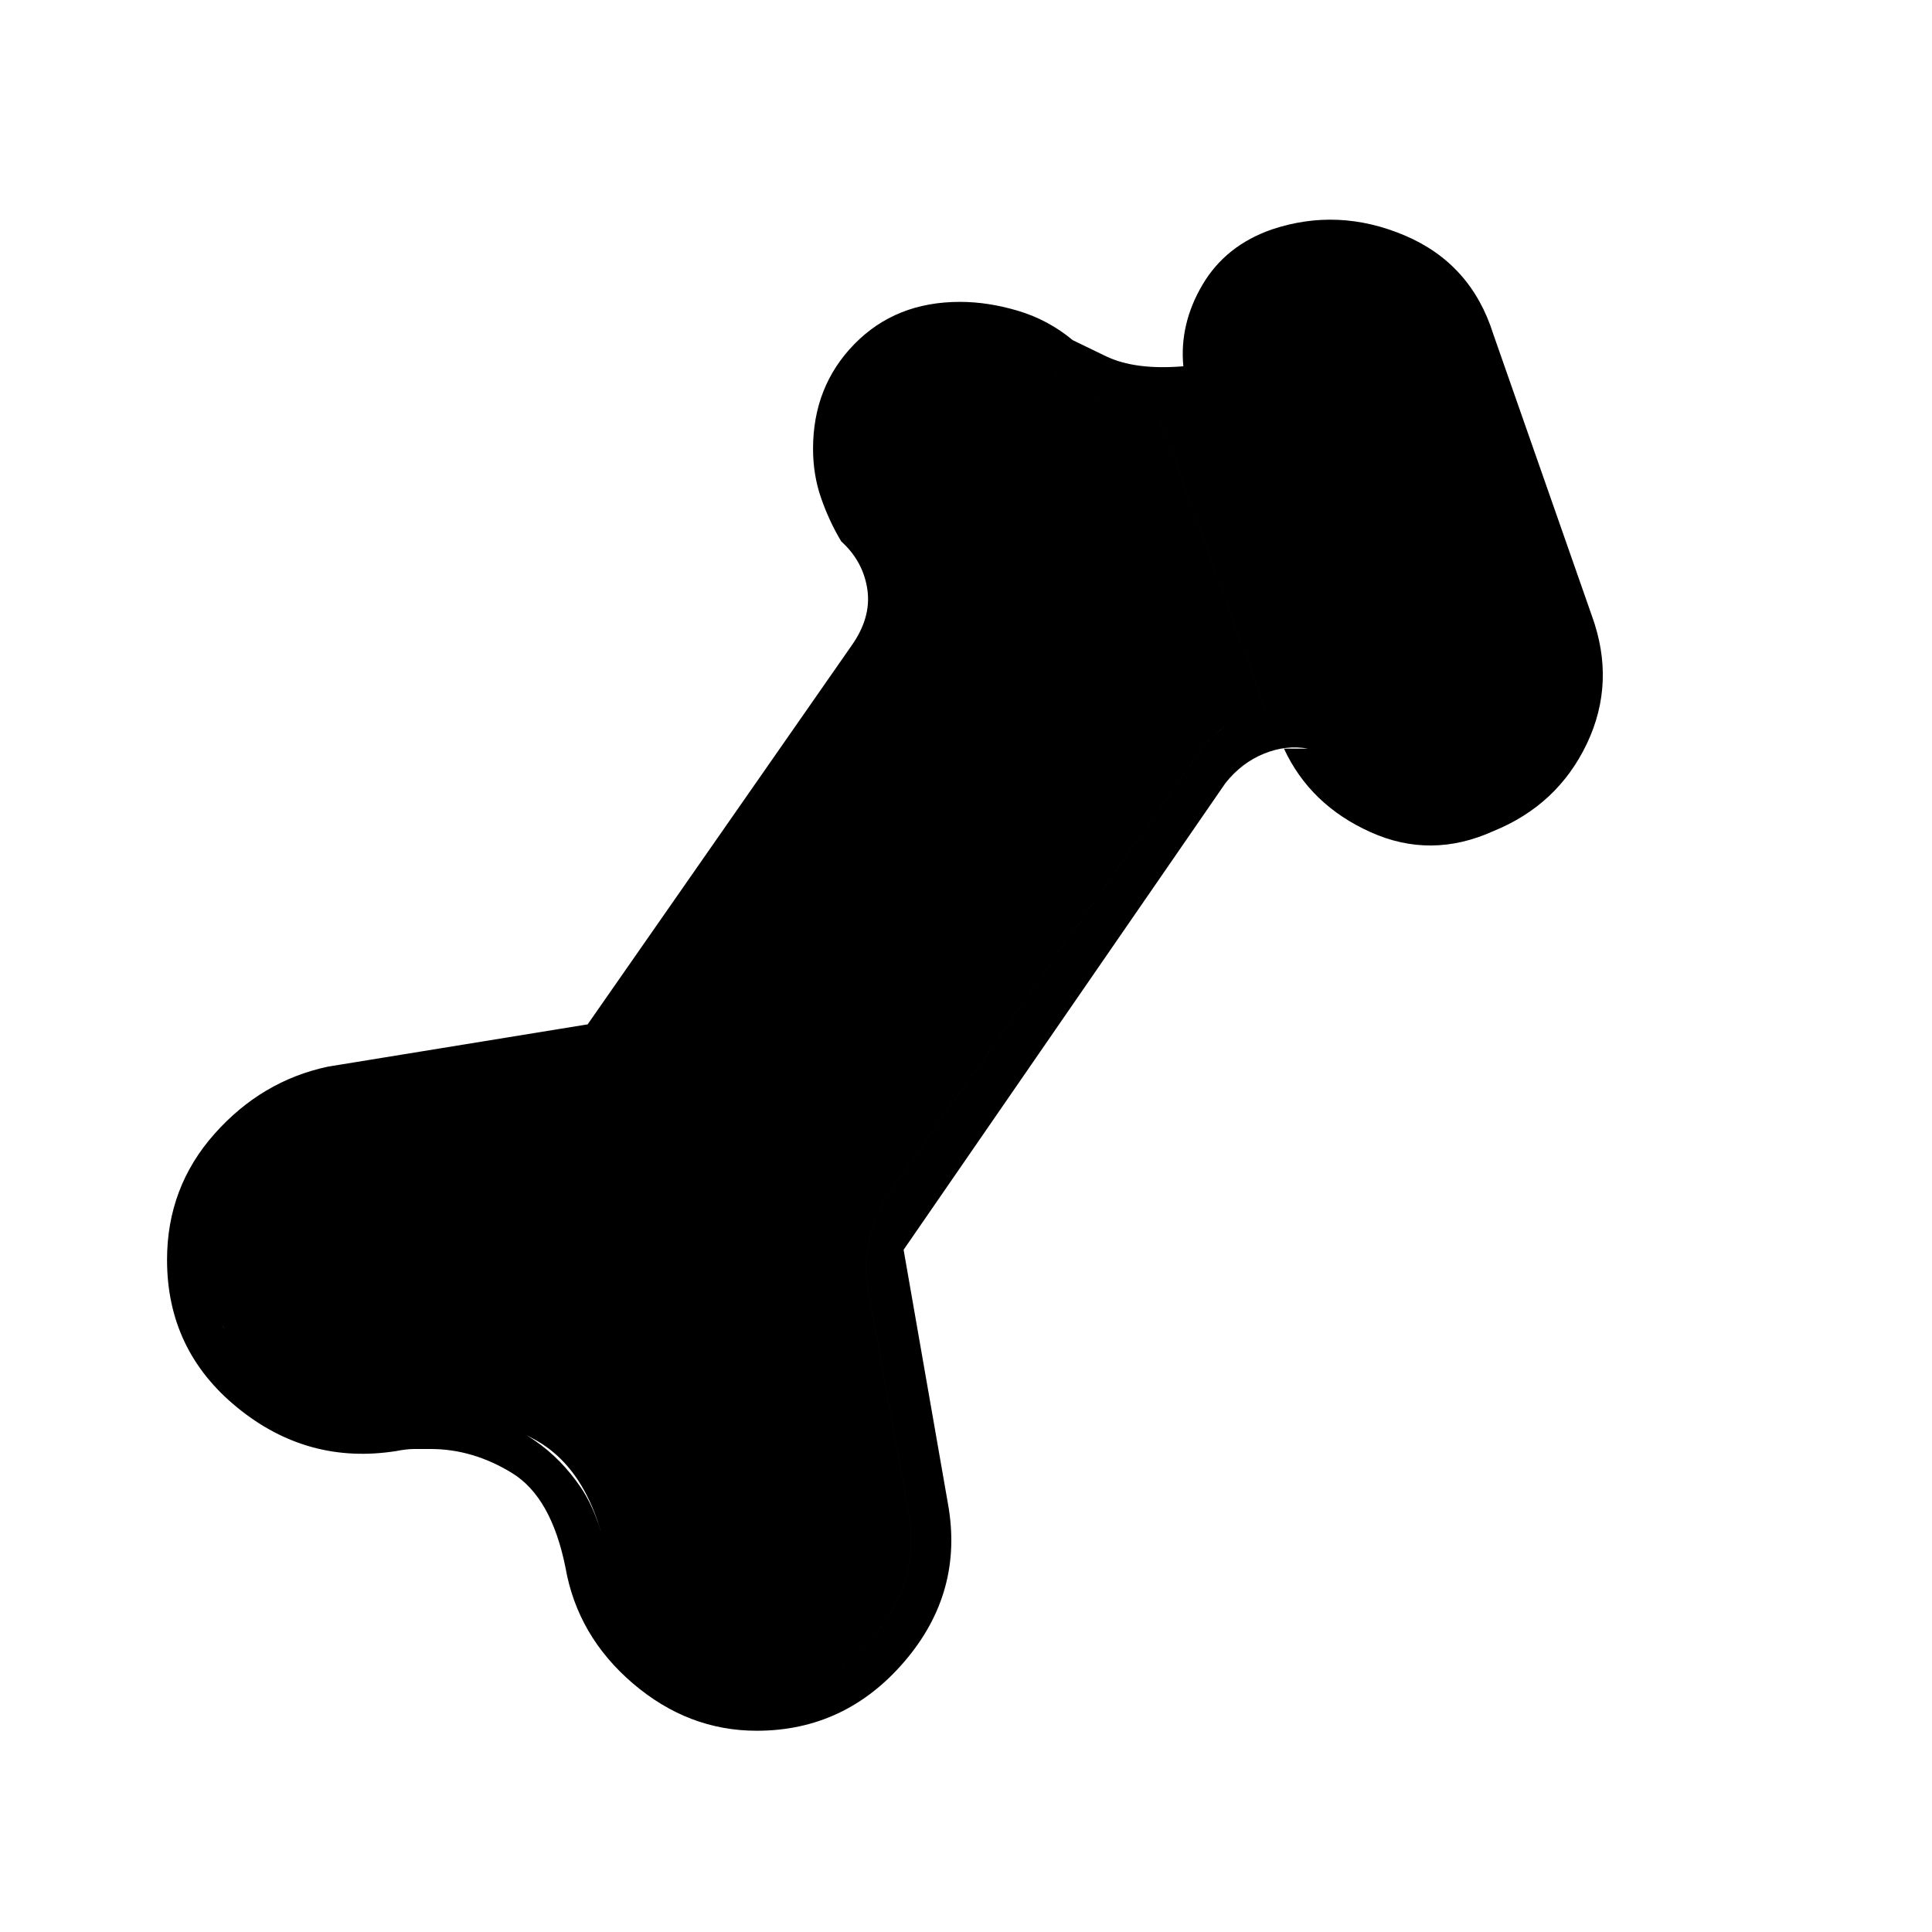 <svg xmlns="http://www.w3.org/2000/svg" height="24" width="24"><path d="M9.4 21.5q-.85 0-1.537-.587-.688-.588-.838-1.438-.175-.875-.662-1.175-.488-.3-1.013-.3h-.2q-.1 0-.225.025-1.1.175-1.975-.538-.875-.712-.875-1.837 0-.9.588-1.563.587-.662 1.412-.837l3.225-.525 3.275-4.7q.25-.35.2-.7-.05-.35-.325-.6-.15-.25-.25-.538-.1-.287-.1-.612 0-.775.513-1.3.512-.525 1.312-.525.35 0 .725.112.375.113.675.363l.413.2q.362.175.962.125-.05-.525.238-1.013.287-.487.862-.687.825-.275 1.65.075.825.35 1.1 1.225l1.225 3.5q.3.825-.062 1.588-.363.762-1.163 1.087-.775.35-1.525.012Q16.275 10 15.95 9.3h.3q-.275-.05-.55.063-.275.112-.475.362l-4 5.8.55 3.15q.2 1.1-.537 1.962-.738.863-1.838.863Zm0-.5q.875 0 1.463-.688.587-.687.412-1.587l-.5-2.75q-.05-.275.025-.575.075-.3.225-.55l3.8-5.4q.2-.3.413-.438.212-.137.487-.187L14.4 5.175q-.65-.1-.962-.313-.313-.212-.413-.237-.25-.2-.525-.288-.275-.087-.575-.087-.575 0-.95.375t-.375.95q0 .275.1.5.1.225.25.375.175.2.25.487.075.288.075.563 0 .25-.075.45t-.175.325l-3.075 4.4q-.175.225-.437.387-.263.163-.538.213l-2.8.5q-.7.15-1.15.675-.45.525-.45 1.2 0 .85.7 1.45t1.6.4q.125-.025.238-.012.112.012.237.012.3 0 .638.087.337.088.662.313t.563.575q.237.35.337.925.125.7.65 1.15.525.45 1.2.45Zm0 0q-.675 0-1.2-.45-.525-.45-.65-1.15-.2-1.125-.9-1.513-.7-.387-1.3-.387-.125 0-.237-.012-.113-.013-.238.012-.9.2-1.6-.4-.7-.6-.7-1.45 0-.675.45-1.2.45-.525 1.15-.675l2.8-.5q.275-.05.538-.213.262-.162.437-.387l3.075-4.4q.1-.125.175-.325.075-.2.075-.45 0-.275-.075-.563-.075-.287-.25-.487-.15-.15-.25-.375t-.1-.5q0-.575.375-.95t.95-.375q.3 0 .575.087.275.088.525.288.1.025.413.237.312.213.962.313l1.325 3.65q-.275.05-.487.187-.213.138-.413.438l-3.8 5.4q-.15.25-.225.55-.075.3-.025.575l.5 2.75q.175.9-.412 1.587Q10.275 21 9.4 21Z"/></svg>